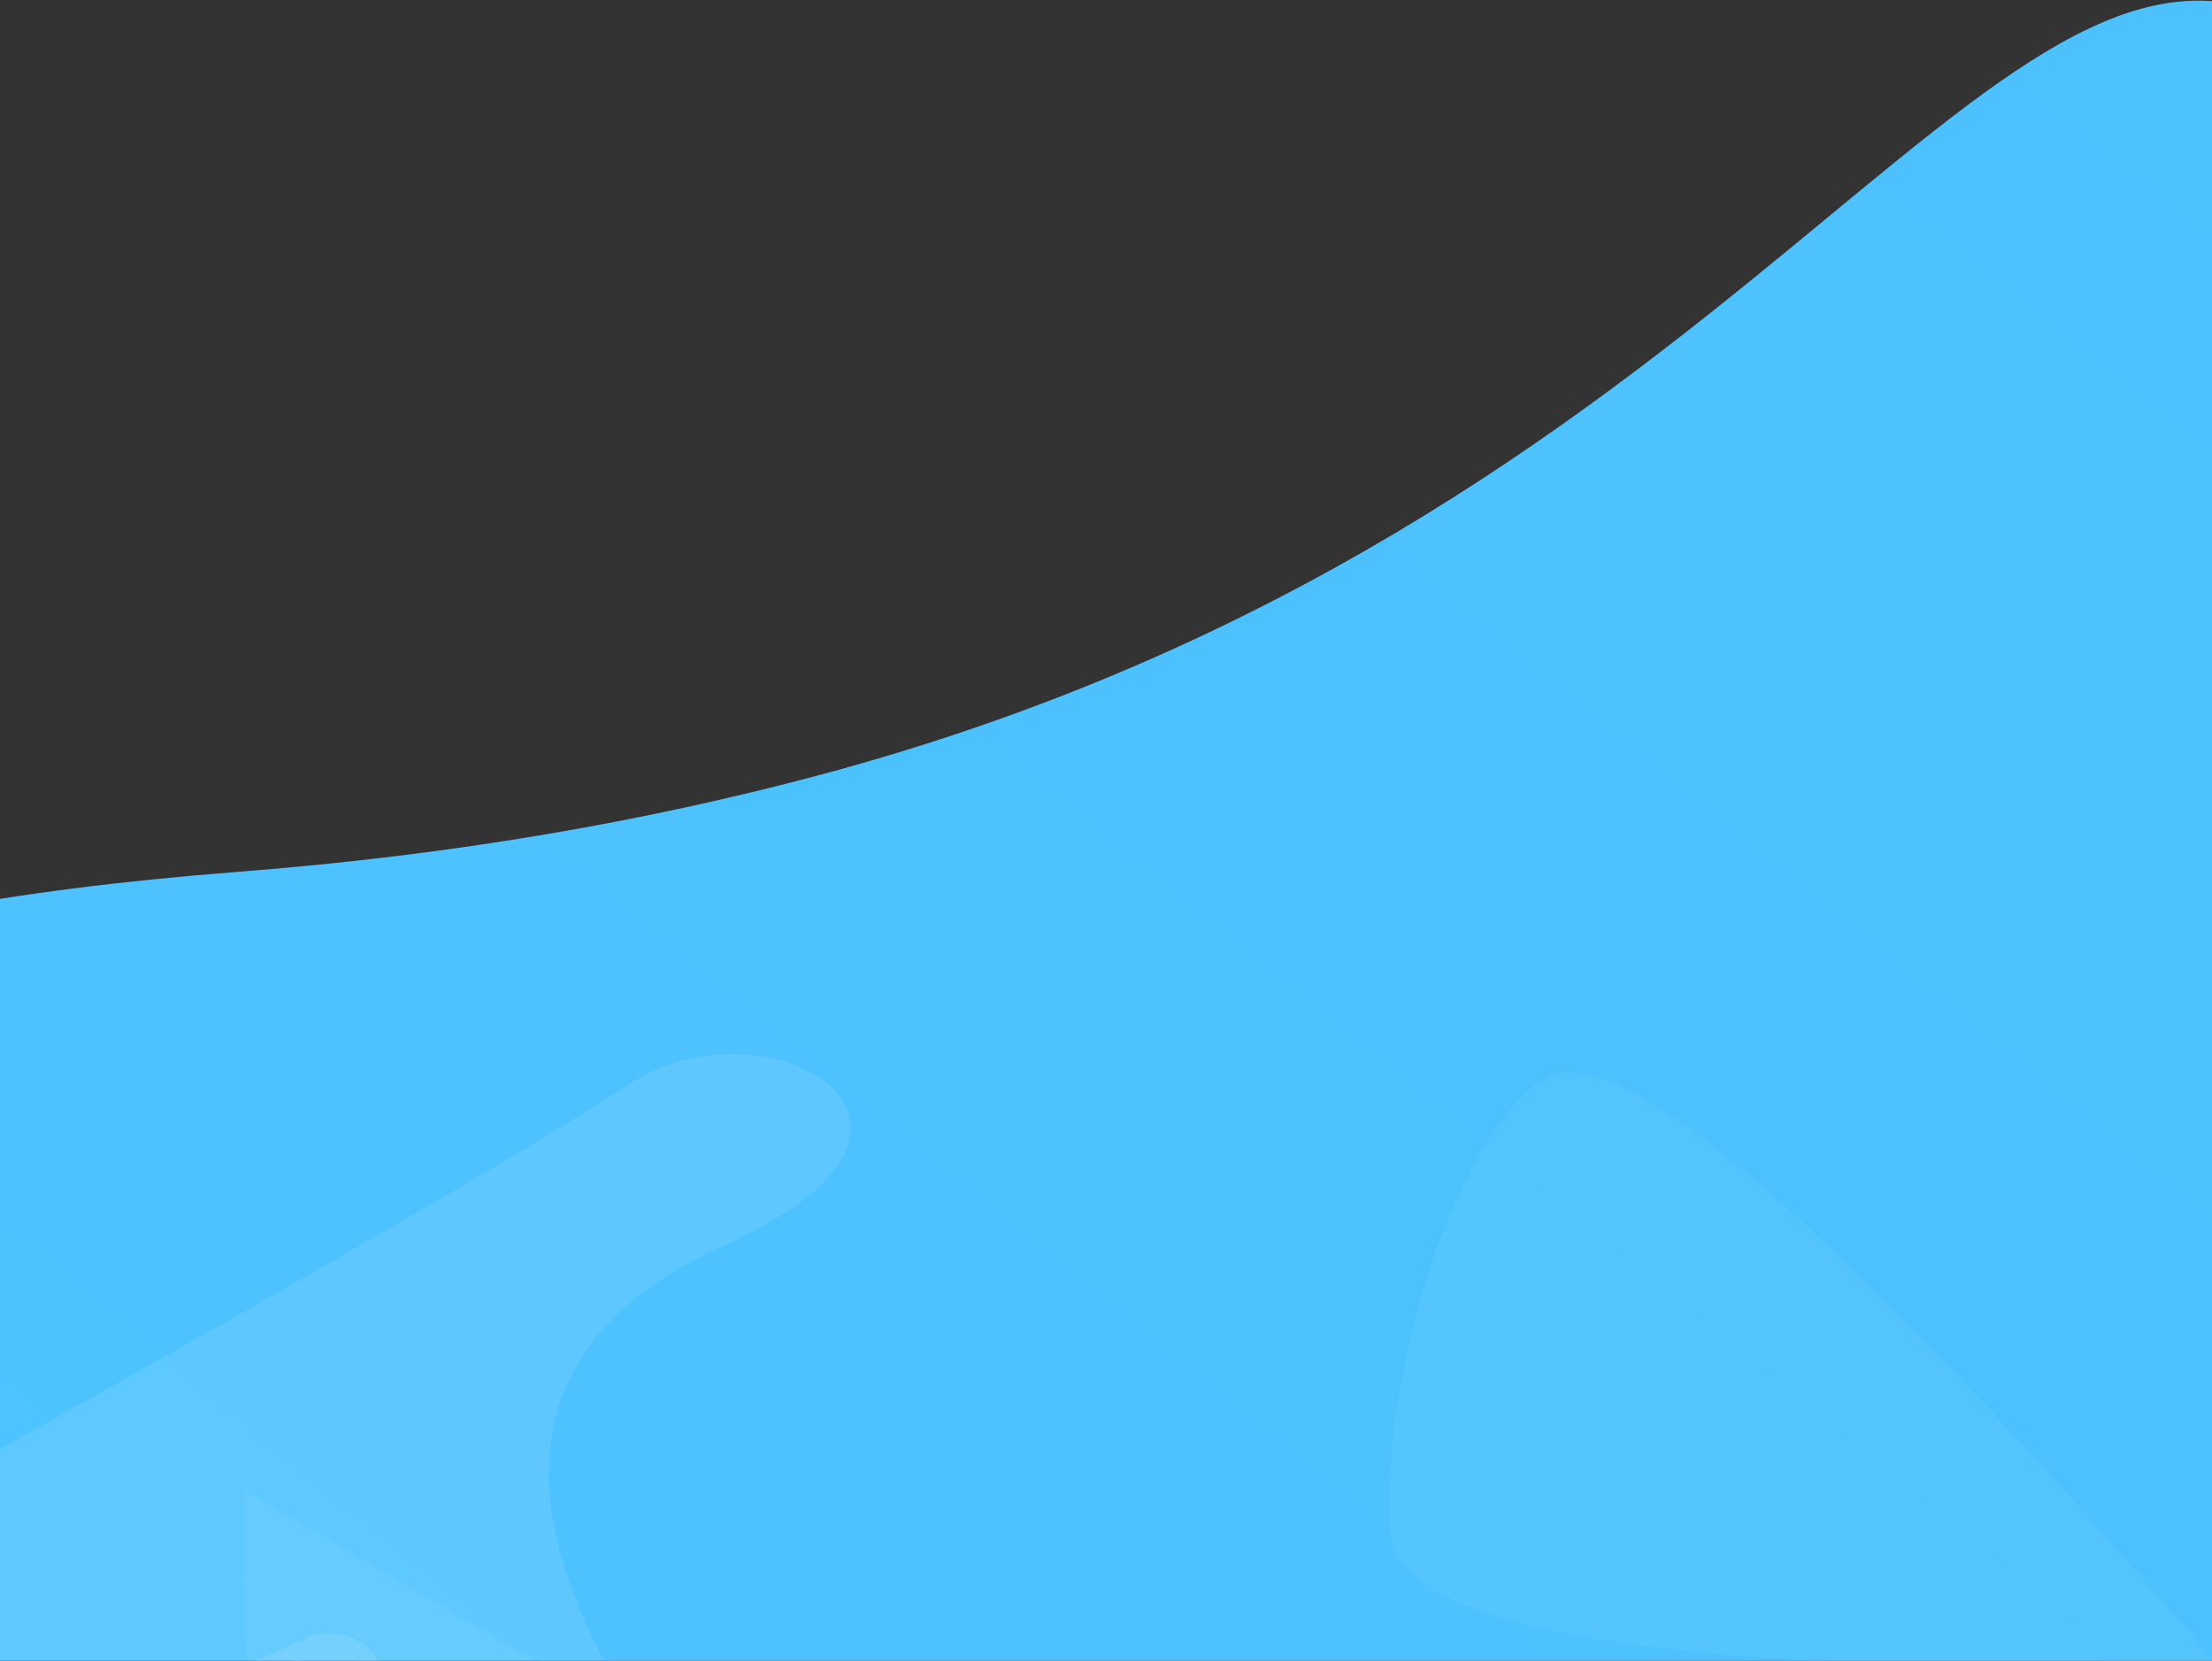 <?xml version="1.0" encoding="UTF-8"?>
<svg width="1440px" height="1081px" viewBox="0 0 1440 1081" version="1.1" xmlns="http://www.w3.org/2000/svg" xmlns:xlink="http://www.w3.org/1999/xlink">
    <rect x="0" y="0" width="1440" height="1081" fill="#333333" stroke="none"/>
    <!-- Generator: Sketch 52.5 (67469) - http://www.bohemiancoding.com/sketch -->
    <title>Group 37 Copy</title>
    <desc>Created with Sketch.</desc>
    <defs>
        <linearGradient x1="0%" y1="6.748%" x2="90.175%" y2="76.53%" id="linearGradient-1">
            <stop stop-color="#4dc3ff" stop-opacity="0.984" offset="0%"></stop>
            <stop stop-color="#4dc3ff" offset="100%"></stop>
        </linearGradient>
    </defs>
    <g id="Prototype" stroke="none" stroke-width="1" fill="none" fill-rule="evenodd">
        <g id="First-Draft-Sent-Copy" transform="translate(0, -9796)">
            <g id="Group-37-Copy" transform="translate(648, 10463.5) scale(-1, 1) translate(-648, -10463.5) translate(-303, 9795.5)">
                <g id="Group-49-Copy" transform="translate(0, 0.5)">
                    <g id="Pagination" transform="translate(1400.77, 1059.513)" fill="#FFFFFF">
                        <rect id="Rectangle-2" x="0" y="0" width="9.106" height="4.249" rx="2.124"></rect>
                        <rect id="Rectangle-2-Copy" opacity="0.5" x="2.428" y="10.319" width="4.25" height="4.249" rx="2.124"></rect>
                        <rect id="Rectangle-2-Copy-2" opacity="0.5" x="2.428" y="20.638" width="4.25" height="4.249" rx="2.124"></rect>
                    </g>
                    <path d="M111,14 C305.342,-80.553 465.394,344.3 1065.993,504.592 C1176.433,534.067 1301.374,556.418 1443.621,567.441 C2054.17,614.752 2053.859,827.963 1442.688,1207.074 C1425.82,1238.637 1411.505,1261.048 1399.744,1274.305 C1340.93,1340.603 1283.035,1326.017 1239.171,1306.053 C1062.728,1225.749 367.882,1095.242 200,1105 C53.935,1113.49 123.839,1074.24 100.227,806.486 C76.614,538.732 -119.078,125.94 111,14 Z" id="Bg" fill="url(#linearGradient-1)"></path>
                    <path d="M1080.948,985.799 C1209.907,998.872 1277.484,934.07 1283.681,791.396 L1624.898,988.397 L1556.566,1106.732 C1309.224,1103.194 1150.684,1103.468 1080.943,1107.553 C976.333,1113.682 887.51,966.191 1080.948,985.799 Z" id="Rectangle-3" fill="#FFFFFF" opacity="0.1" transform="translate(1295.848, 949.568) scale(1, -1) rotate(-30) translate(-1295.848, -949.568) "></path>
                    <path d="M211.614,817.282 C238.989,779.2 335.867,802.986 502.248,888.637 L718.464,1013.36 C360.212,1138.802 170.263,1174.48 148.618,1120.393 C116.151,1039.262 170.552,874.403 211.614,817.282 Z" id="Rectangle-3-Copy" fill="#FFFFFF" opacity="0.05" transform="translate(428.595, 972.268) scale(-1, -1) rotate(-30) translate(-428.595, -972.268) "></path>
                    <path d="M1423.503,1070.587 L1448.527,1104.719 L1413.322,1165.697 L1413.322,1165.697 C1397.559,1177.009 1375.61,1173.402 1364.298,1157.639 C1360.055,1151.727 1357.753,1144.644 1357.709,1137.368 L1357.438,1092.43 C1357.316,1072.233 1373.591,1055.761 1393.789,1055.639 C1405.518,1055.569 1416.569,1061.128 1423.503,1070.587 Z" id="Rectangle-3-Copy-2" fill="#FFFFFF" opacity="0.1" transform="translate(1402.982, 1113.964) rotate(-30) translate(-1402.982, -1113.964) "></path>
                    <path d="M1164.355,1062.668 L1498.137,1059.911 L1454.291,1135.847 C1436.365,1166.892 1403.192,1185.967 1367.342,1185.842 L1164.352,1185.137 C1130.697,1185.019 1103.477,1157.703 1103.478,1124.048 L1103.478,1124.048 C1103.479,1090.345 1130.654,1062.946 1164.355,1062.668 Z" id="Rectangle-3-Copy-3" fill="#FFFFFF" opacity="0.05" transform="translate(1300.807, 1122.877) rotate(-30) translate(-1300.807, -1122.877) "></path>
                </g>
            </g>
        </g>
    </g>
</svg>